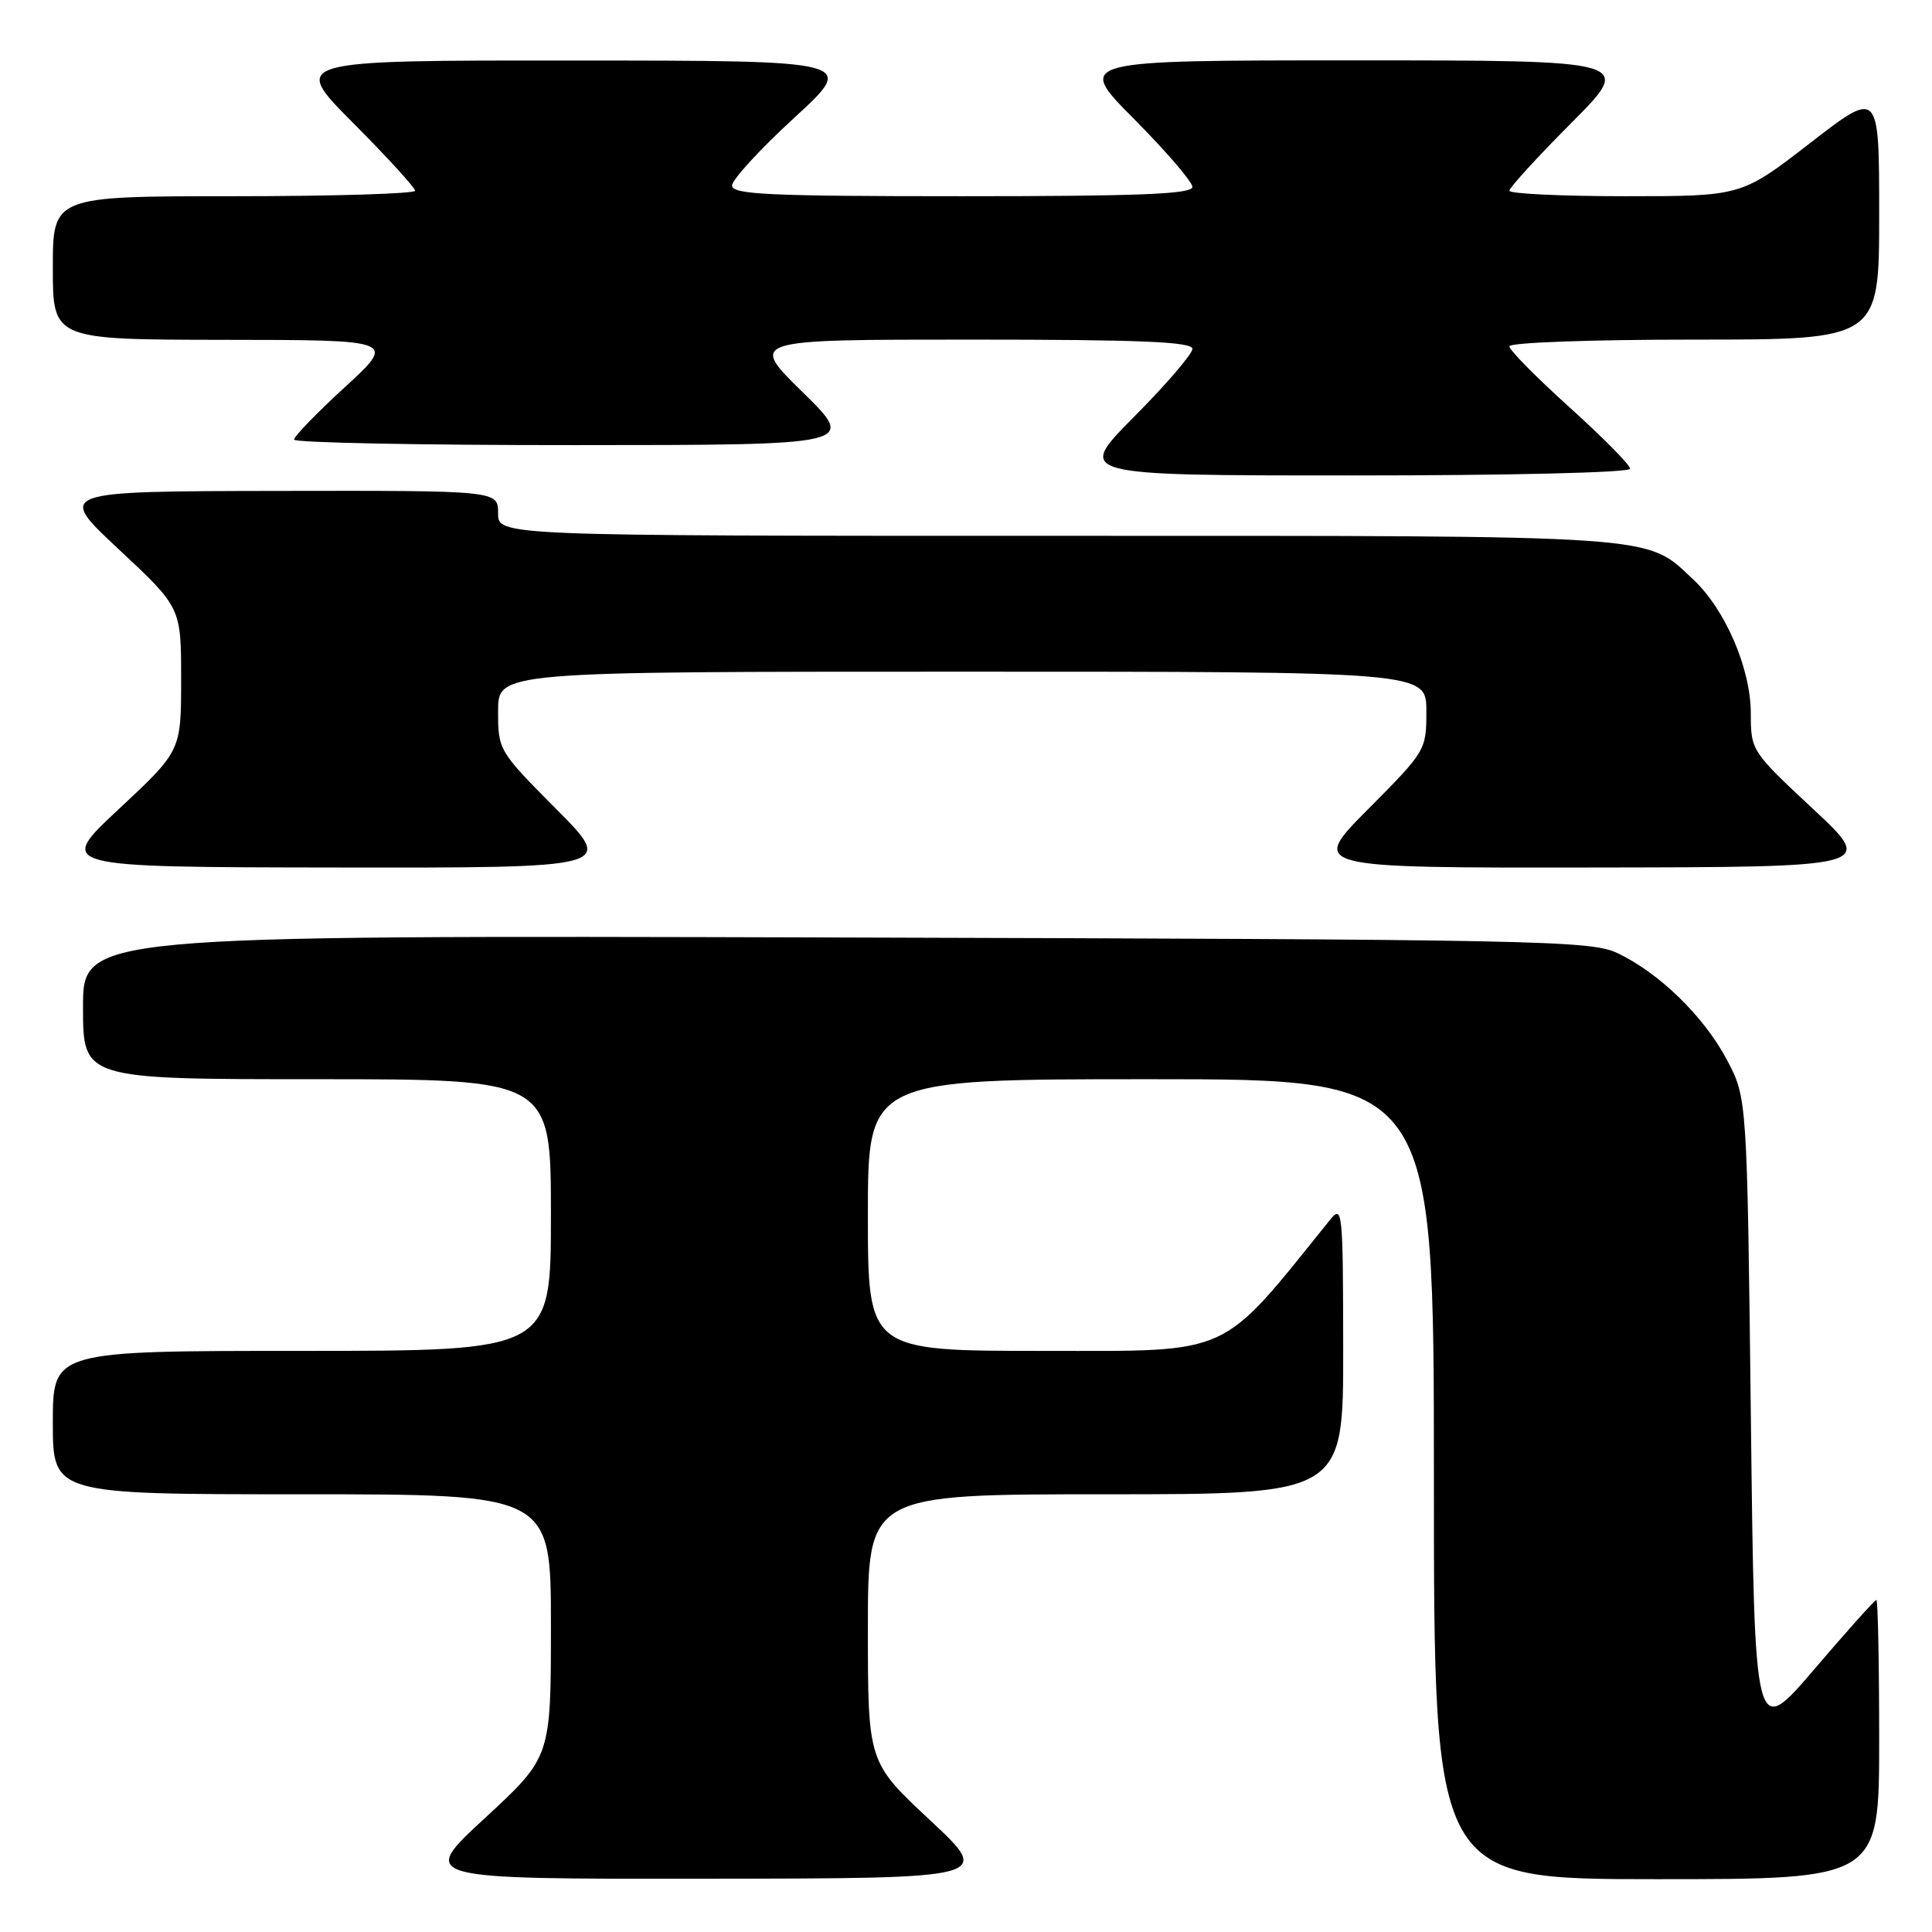<?xml version="1.0" encoding="UTF-8" standalone="no"?>
<!DOCTYPE svg PUBLIC "-//W3C//DTD SVG 1.1//EN" "http://www.w3.org/Graphics/SVG/1.1/DTD/svg11.dtd" >
<svg xmlns="http://www.w3.org/2000/svg" xmlns:xlink="http://www.w3.org/1999/xlink" version="1.1" viewBox="0 0 256 256">
 <g >
 <path fill="currentColor"
d=" M 123.25 241.20 C 115.00 233.50 115.00 233.50 115.00 215.75 C 115.00 198.00 115.00 198.00 146.50 198.00 C 178.00 198.00 178.00 198.00 177.98 178.75 C 177.96 160.35 177.88 159.59 176.23 161.64 C 161.49 179.94 163.54 179.00 138.28 179.00 C 115.00 179.00 115.00 179.00 115.00 161.00 C 115.00 143.00 115.00 143.00 152.50 143.00 C 190.00 143.00 190.00 143.00 190.00 196.00 C 190.00 249.00 190.00 249.00 219.50 249.00 C 249.00 249.00 249.00 249.00 249.00 230.50 C 249.00 220.32 248.83 212.00 248.63 212.00 C 248.42 212.00 244.71 216.14 240.38 221.21 C 232.50 230.42 232.50 230.42 232.00 187.96 C 231.50 145.50 231.50 145.50 228.83 140.44 C 225.79 134.69 219.83 128.88 214.27 126.27 C 210.75 124.62 203.81 124.48 110.75 124.22 C 11.00 123.94 11.00 123.94 11.00 133.47 C 11.00 143.00 11.00 143.00 42.00 143.00 C 73.00 143.00 73.00 143.00 73.00 161.00 C 73.00 179.00 73.00 179.00 40.00 179.00 C 7.00 179.00 7.00 179.00 7.00 188.50 C 7.00 198.00 7.00 198.00 40.00 198.00 C 73.00 198.00 73.00 198.00 73.00 215.42 C 73.00 232.83 73.00 232.83 64.25 240.91 C 55.50 248.98 55.50 248.98 93.50 248.94 C 131.50 248.90 131.50 248.90 123.25 241.20 Z  M 73.73 107.23 C 66.07 99.52 66.00 99.41 66.00 94.23 C 66.00 89.00 66.00 89.00 127.50 89.00 C 189.00 89.00 189.00 89.00 189.00 94.23 C 189.00 99.41 188.93 99.52 181.27 107.23 C 173.55 115.00 173.55 115.00 211.02 114.95 C 248.50 114.90 248.50 114.90 240.25 107.20 C 232.05 99.55 232.00 99.47 231.99 94.50 C 231.98 88.59 228.62 80.78 224.38 76.80 C 217.97 70.80 220.93 71.00 140.03 71.00 C 66.00 71.00 66.00 71.00 66.00 68.00 C 66.00 65.00 66.00 65.00 36.75 65.05 C 7.50 65.10 7.50 65.10 15.75 72.80 C 24.00 80.50 24.00 80.50 24.00 90.00 C 24.00 99.50 24.00 99.50 15.75 107.20 C 7.50 114.90 7.50 114.90 44.48 114.95 C 81.45 115.00 81.45 115.00 73.73 107.23 Z  M 216.00 62.11 C 216.00 61.61 212.40 57.97 208.00 54.00 C 203.60 50.03 200.00 46.39 200.00 45.89 C 200.00 45.39 210.77 45.00 224.50 45.00 C 249.00 45.00 249.00 45.00 249.00 28.44 C 249.00 11.87 249.00 11.87 239.87 18.94 C 230.75 26.00 230.75 26.00 215.37 26.00 C 206.92 26.00 200.00 25.67 200.00 25.27 C 200.00 24.87 203.70 20.82 208.23 16.27 C 216.46 8.00 216.46 8.00 179.50 8.00 C 142.55 8.00 142.55 8.00 150.27 15.77 C 154.52 20.05 158.00 24.10 158.00 24.77 C 158.00 25.72 150.94 26.00 127.50 26.00 C 101.88 26.00 97.00 25.77 97.00 24.59 C 97.00 23.81 100.71 19.77 105.25 15.60 C 113.50 8.03 113.50 8.03 76.02 8.02 C 38.54 8.00 38.54 8.00 46.77 16.27 C 51.30 20.82 55.00 24.87 55.00 25.27 C 55.00 25.67 44.20 26.00 31.00 26.00 C 7.00 26.00 7.00 26.00 7.00 35.50 C 7.00 45.00 7.00 45.00 29.75 45.03 C 52.50 45.05 52.50 45.05 45.72 51.28 C 41.99 54.70 38.95 57.84 38.97 58.25 C 38.99 58.66 55.76 58.99 76.25 58.98 C 113.50 58.97 113.50 58.97 106.37 51.98 C 99.24 45.00 99.24 45.00 128.62 45.00 C 151.17 45.00 158.00 45.29 158.00 46.23 C 158.00 46.90 154.52 50.95 150.27 55.23 C 142.55 63.00 142.55 63.00 179.27 63.00 C 200.19 63.00 216.00 62.62 216.00 62.11 Z "/>
</g>
</svg>